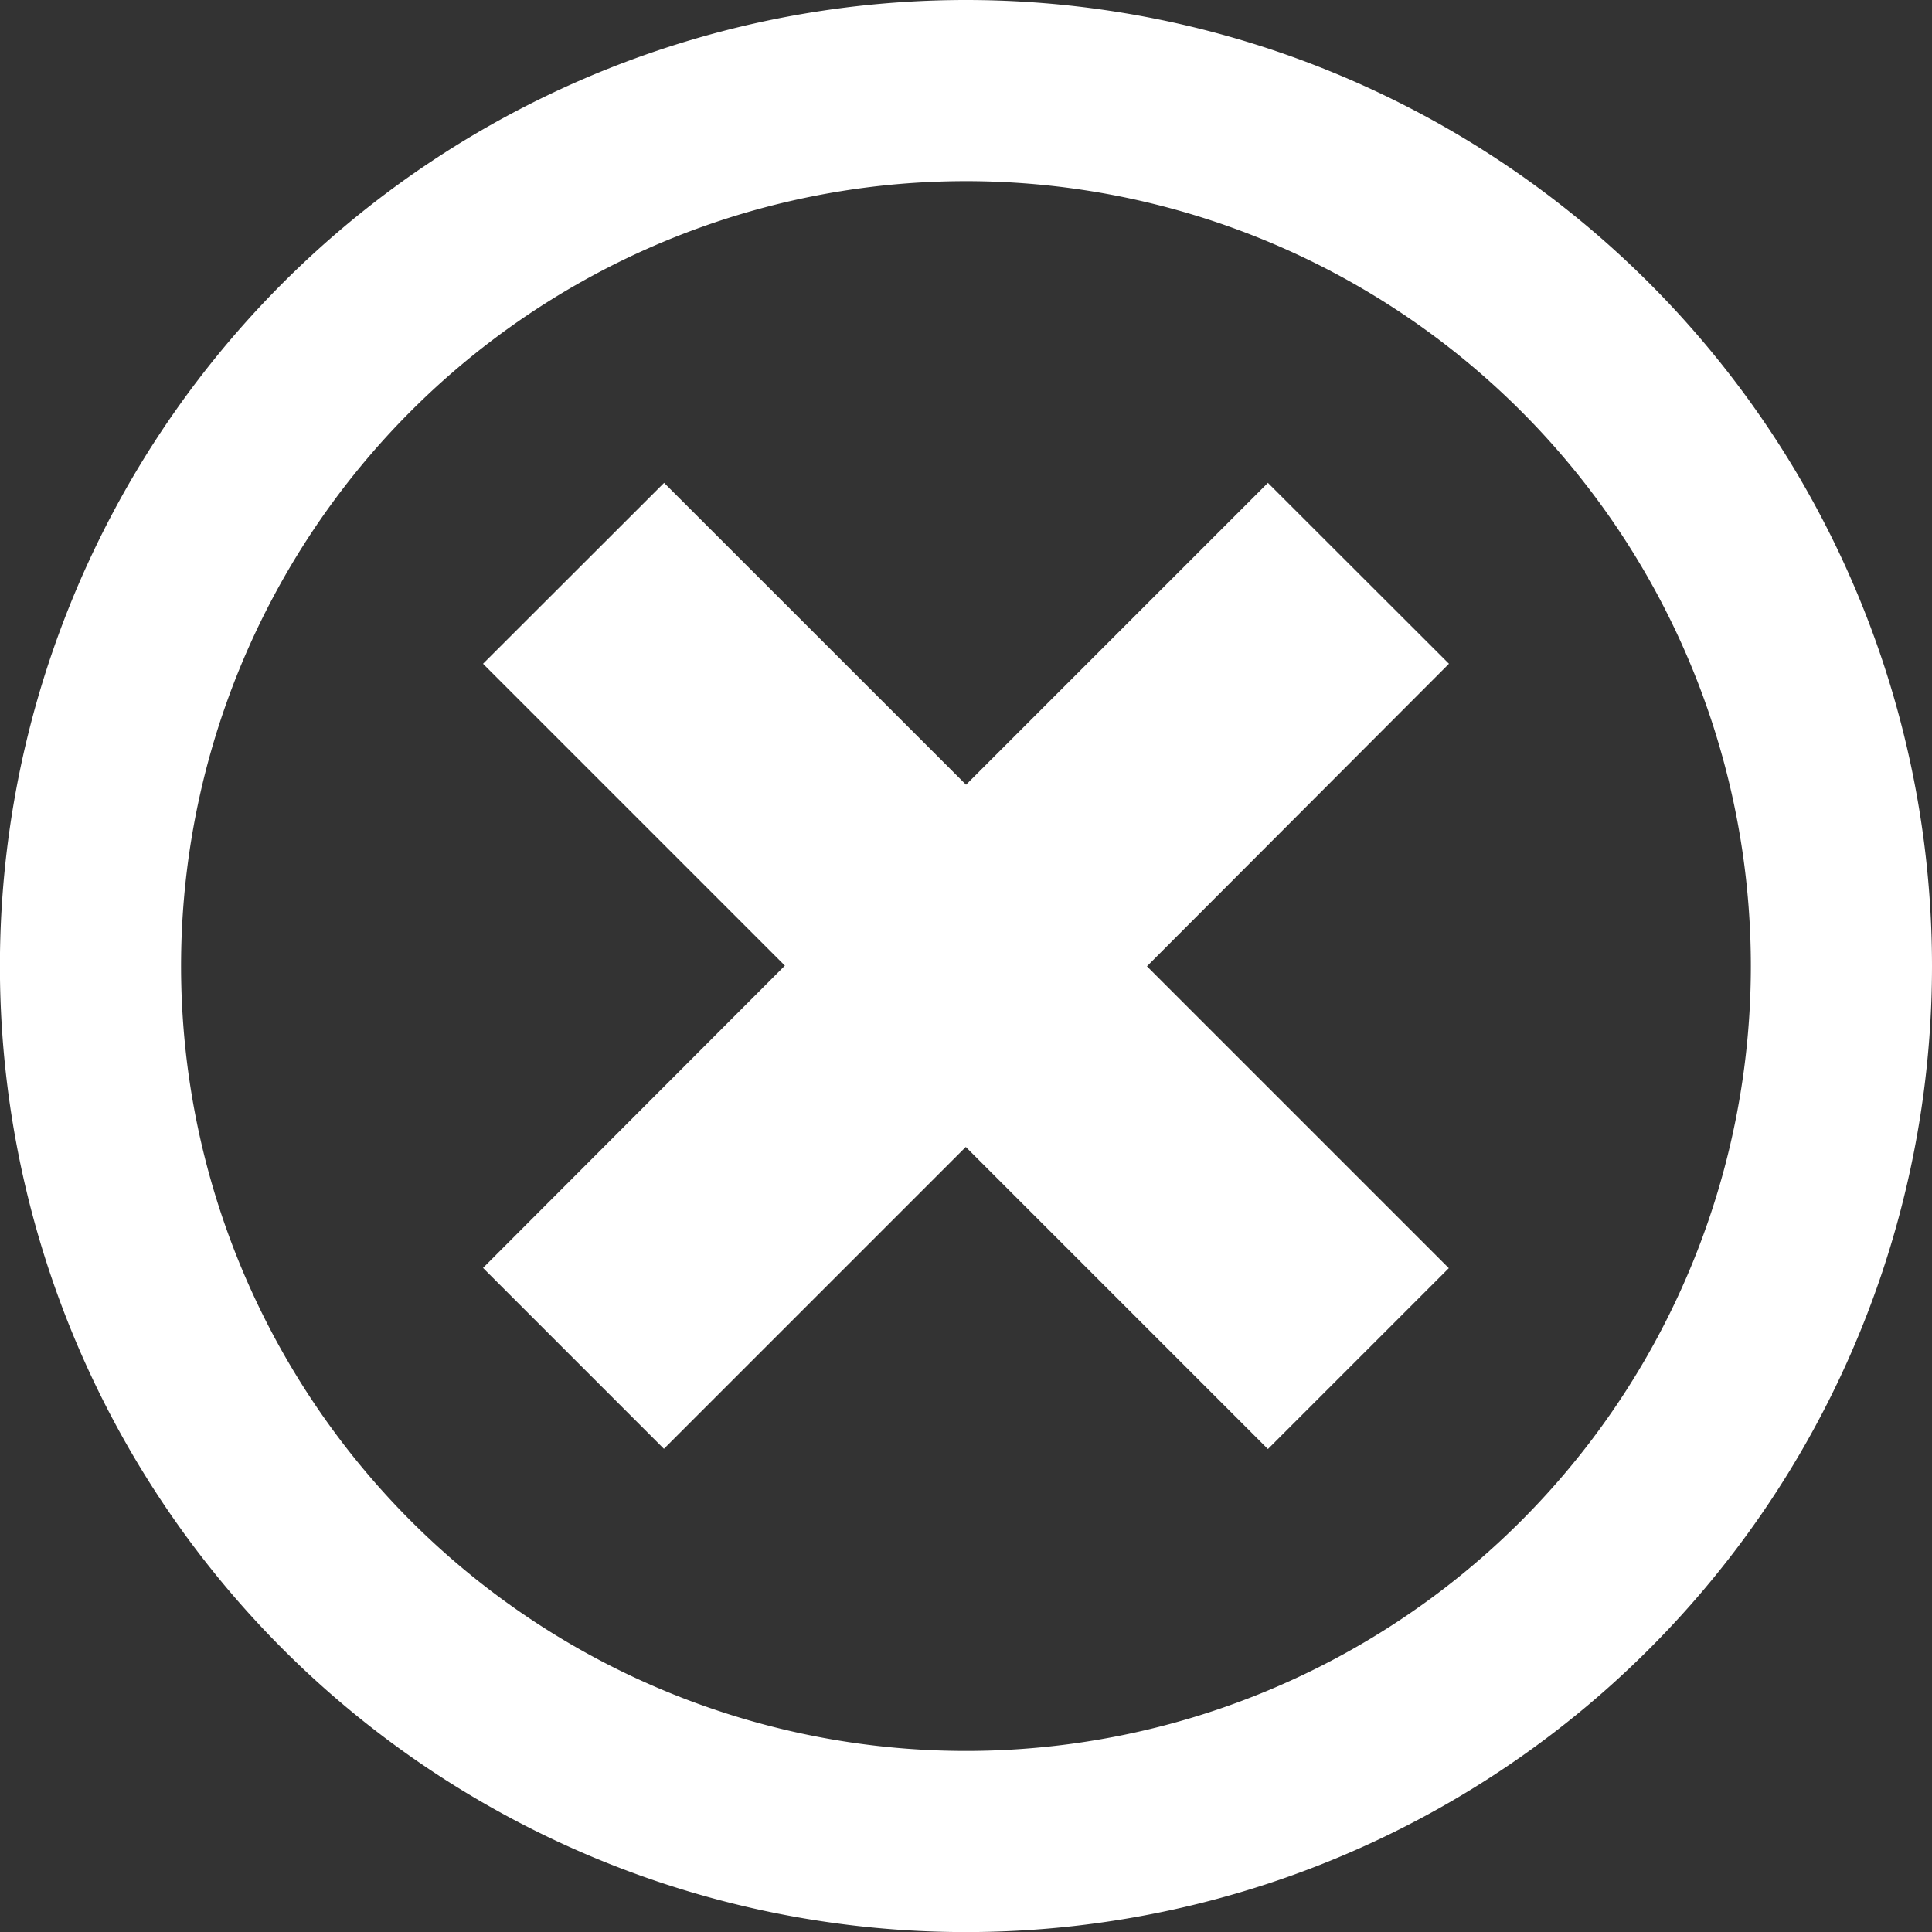 <svg xmlns="http://www.w3.org/2000/svg" width="23.495" height="23.495" viewBox="0 0 23.495 23.495">
  <rect x="0" y="0" width="23.495" height="23.495" fill="#333333" stroke="none"/>
  <path id="Icon_metro-cancel" data-name="Icon metro-cancel" d="M14.318,1.928A11.748,11.748,0,1,0,26.066,13.676,11.748,11.748,0,0,0,14.318,1.928Zm0,21.293a9.545,9.545,0,1,1,9.545-9.545A9.545,9.545,0,0,1,14.318,23.221ZM17.99,7.8l-3.671,3.671L10.647,7.8,8.445,10l3.671,3.671L8.445,17.347l2.2,2.2,3.671-3.671L17.99,19.55l2.2-2.2-3.671-3.671L20.192,10Z" transform="translate(-2.571 -1.928)" fill="#fff"/>
</svg>